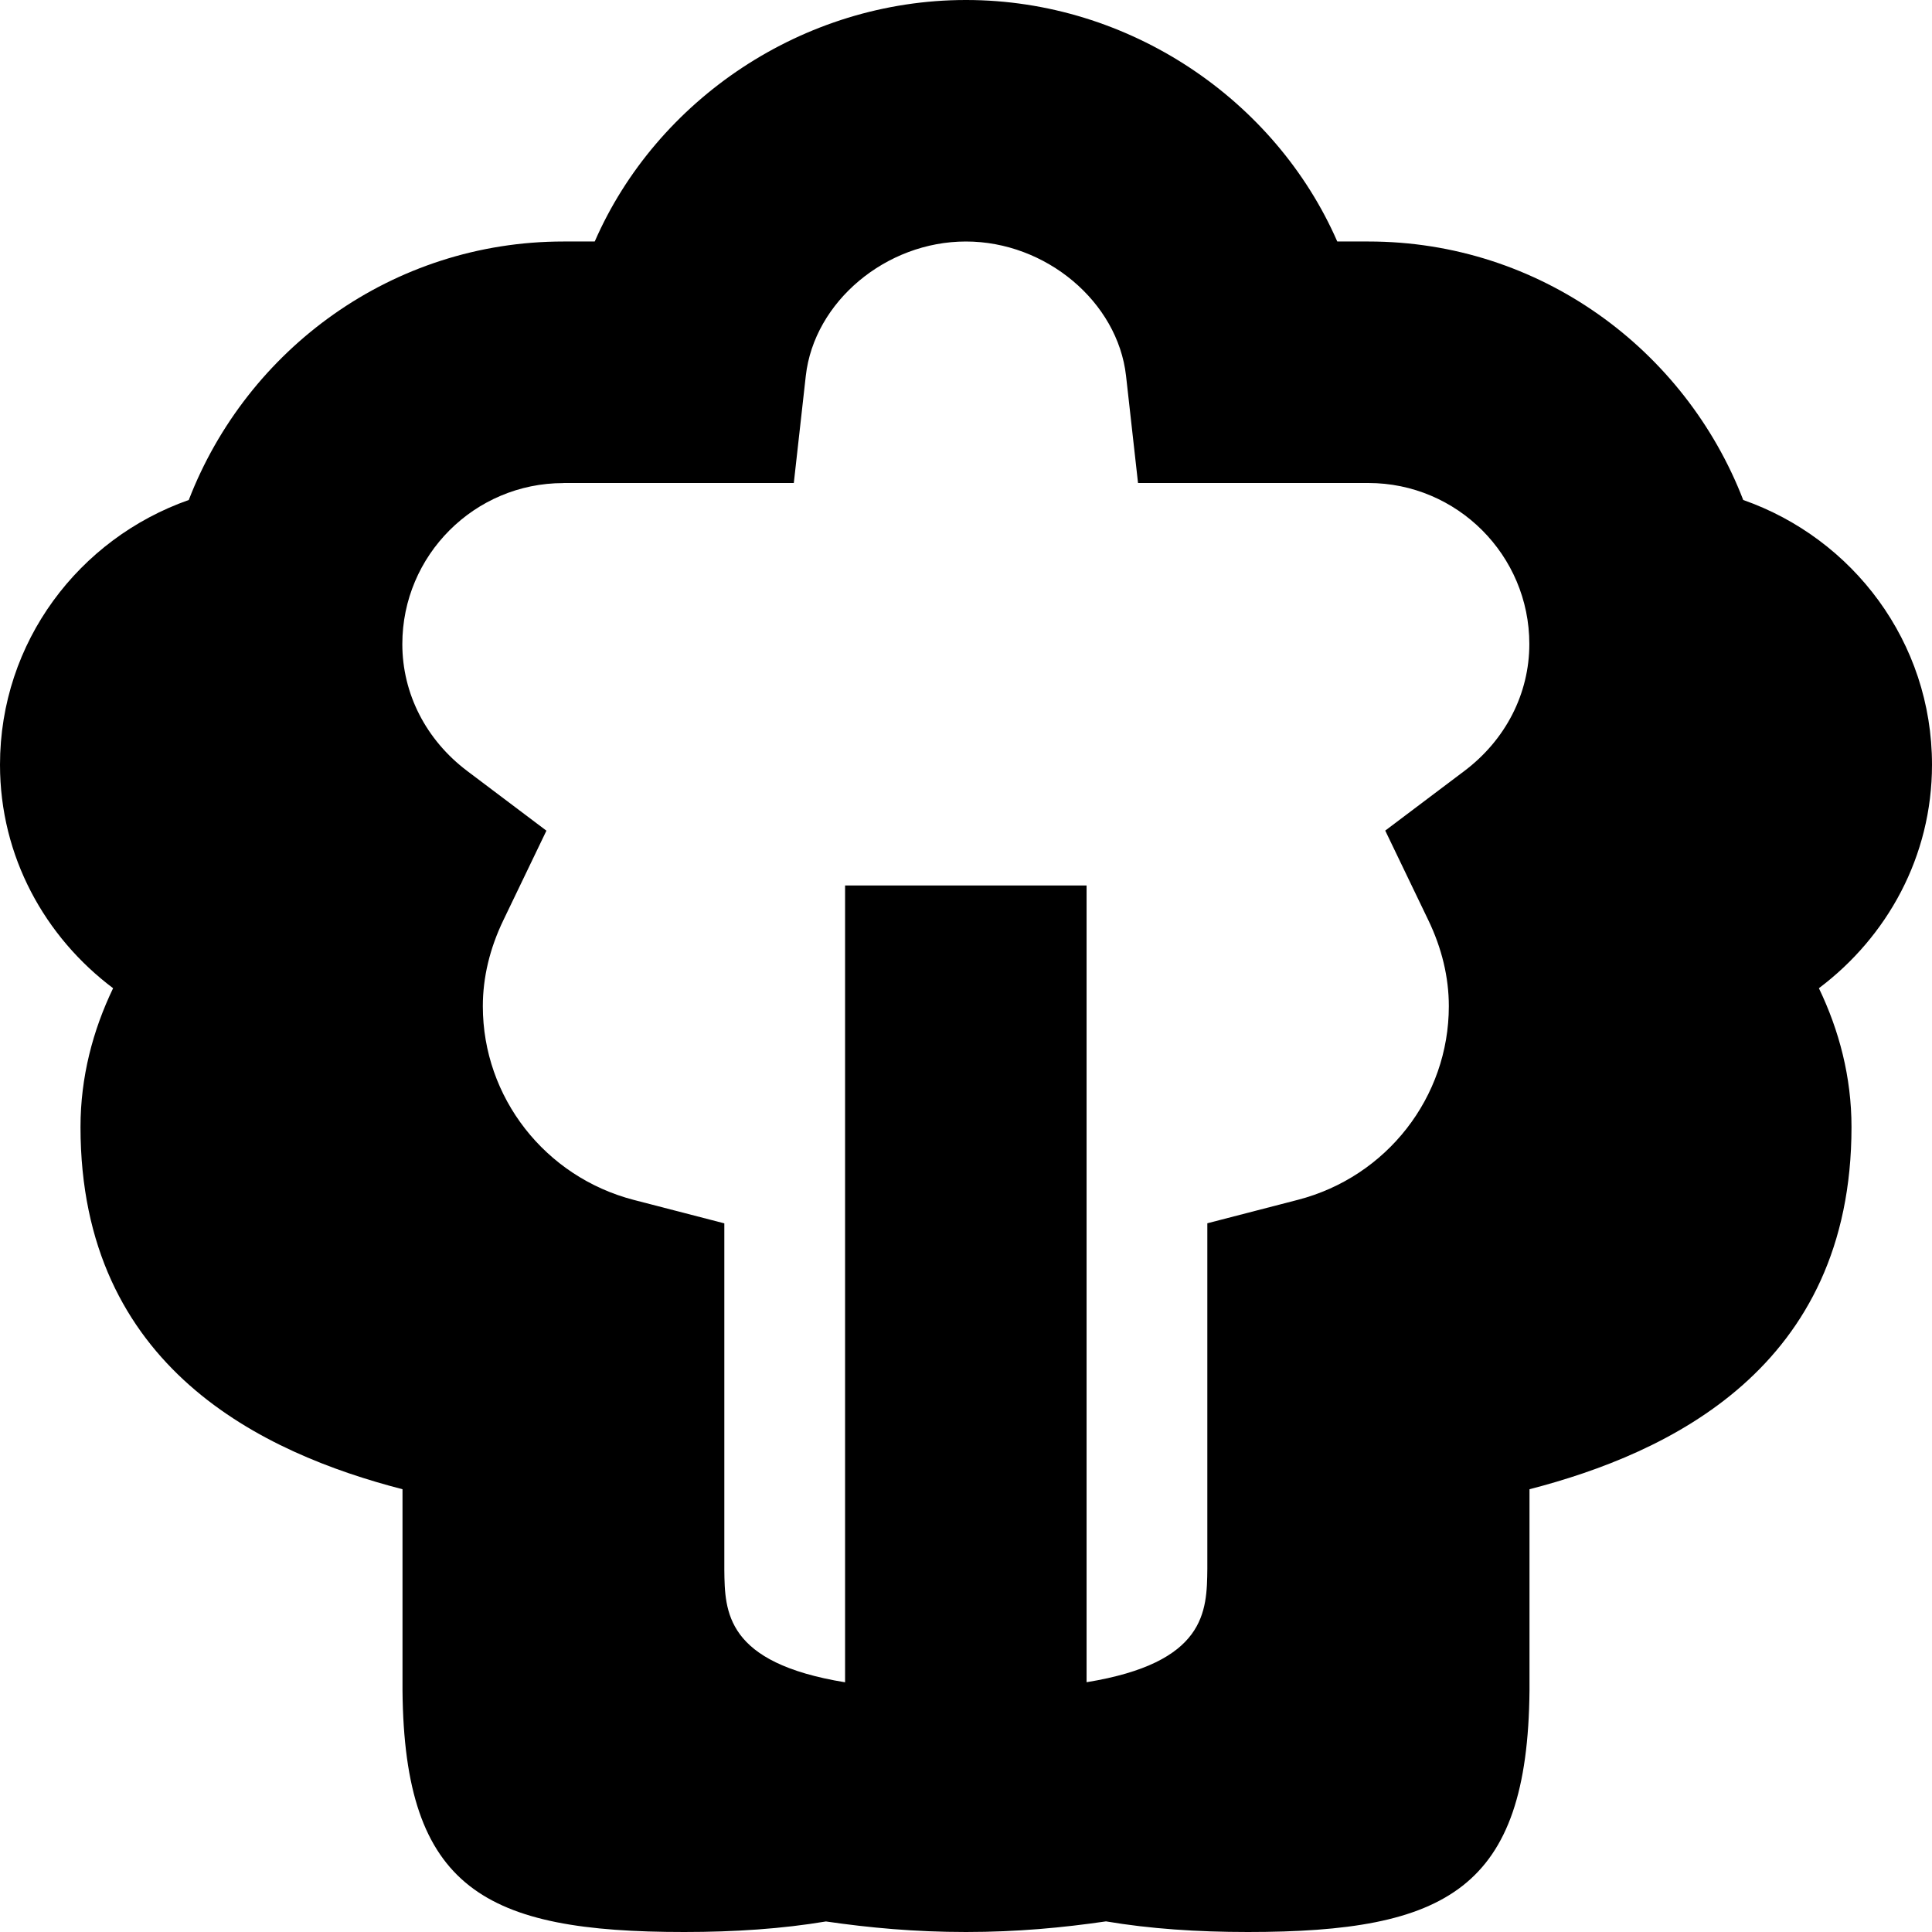 <svg id="Layer_1" viewBox="0 0 24 24" xmlns="http://www.w3.org/2000/svg" data-name="Layer 1"><path d="m24 9.5c0-1.526-.983-2.811-2.345-3.289-.723-1.873-2.53-3.211-4.655-3.211h-.388c-.768-1.758-2.582-3-4.612-3s-3.845 1.242-4.612 3h-.388c-2.125 0-3.932 1.338-4.655 3.211-1.362.479-2.345 1.763-2.345 3.289 0 1.141.558 2.139 1.405 2.776-.252.524-.405 1.104-.405 1.724 0 3 2.278 4.054 4 4.5v2.5c.022 2.468 1.027 3 3.5 3 .627 0 1.219-.04 1.76-.131.536.078 1.103.131 1.74.131s1.204-.054 1.739-.132c.542.092 1.134.132 1.761.132 2.473 0 3.478-.532 3.5-3v-2.5c1.722-.446 4-1.5 4-4.5 0-.62-.153-1.2-.405-1.724.847-.637 1.405-1.635 1.405-2.776zm-17-3.5h2.861l.149-1.332c.104-.92.996-1.668 1.989-1.668s1.885.748 1.989 1.668l.149 1.332h2.861c1.103 0 2 .897 2 2 0 .616-.294 1.191-.808 1.578l-.982.74.533 1.108c.171.354.257.715.257 1.073 0 1.131-.771 2.12-1.876 2.406l-1.124.291v4.29c-.005.533-.016 1.169-1.5 1.411v-9.897h-3v9.898c-1.484-.242-1.495-.875-1.5-1.398v-4.303l-1.124-.291c-1.104-.286-1.876-1.275-1.876-2.406 0-.358.086-.719.257-1.073l.533-1.108-.982-.74c-.514-.387-.808-.962-.808-1.578 0-1.103.897-2 2-2z"/></svg>